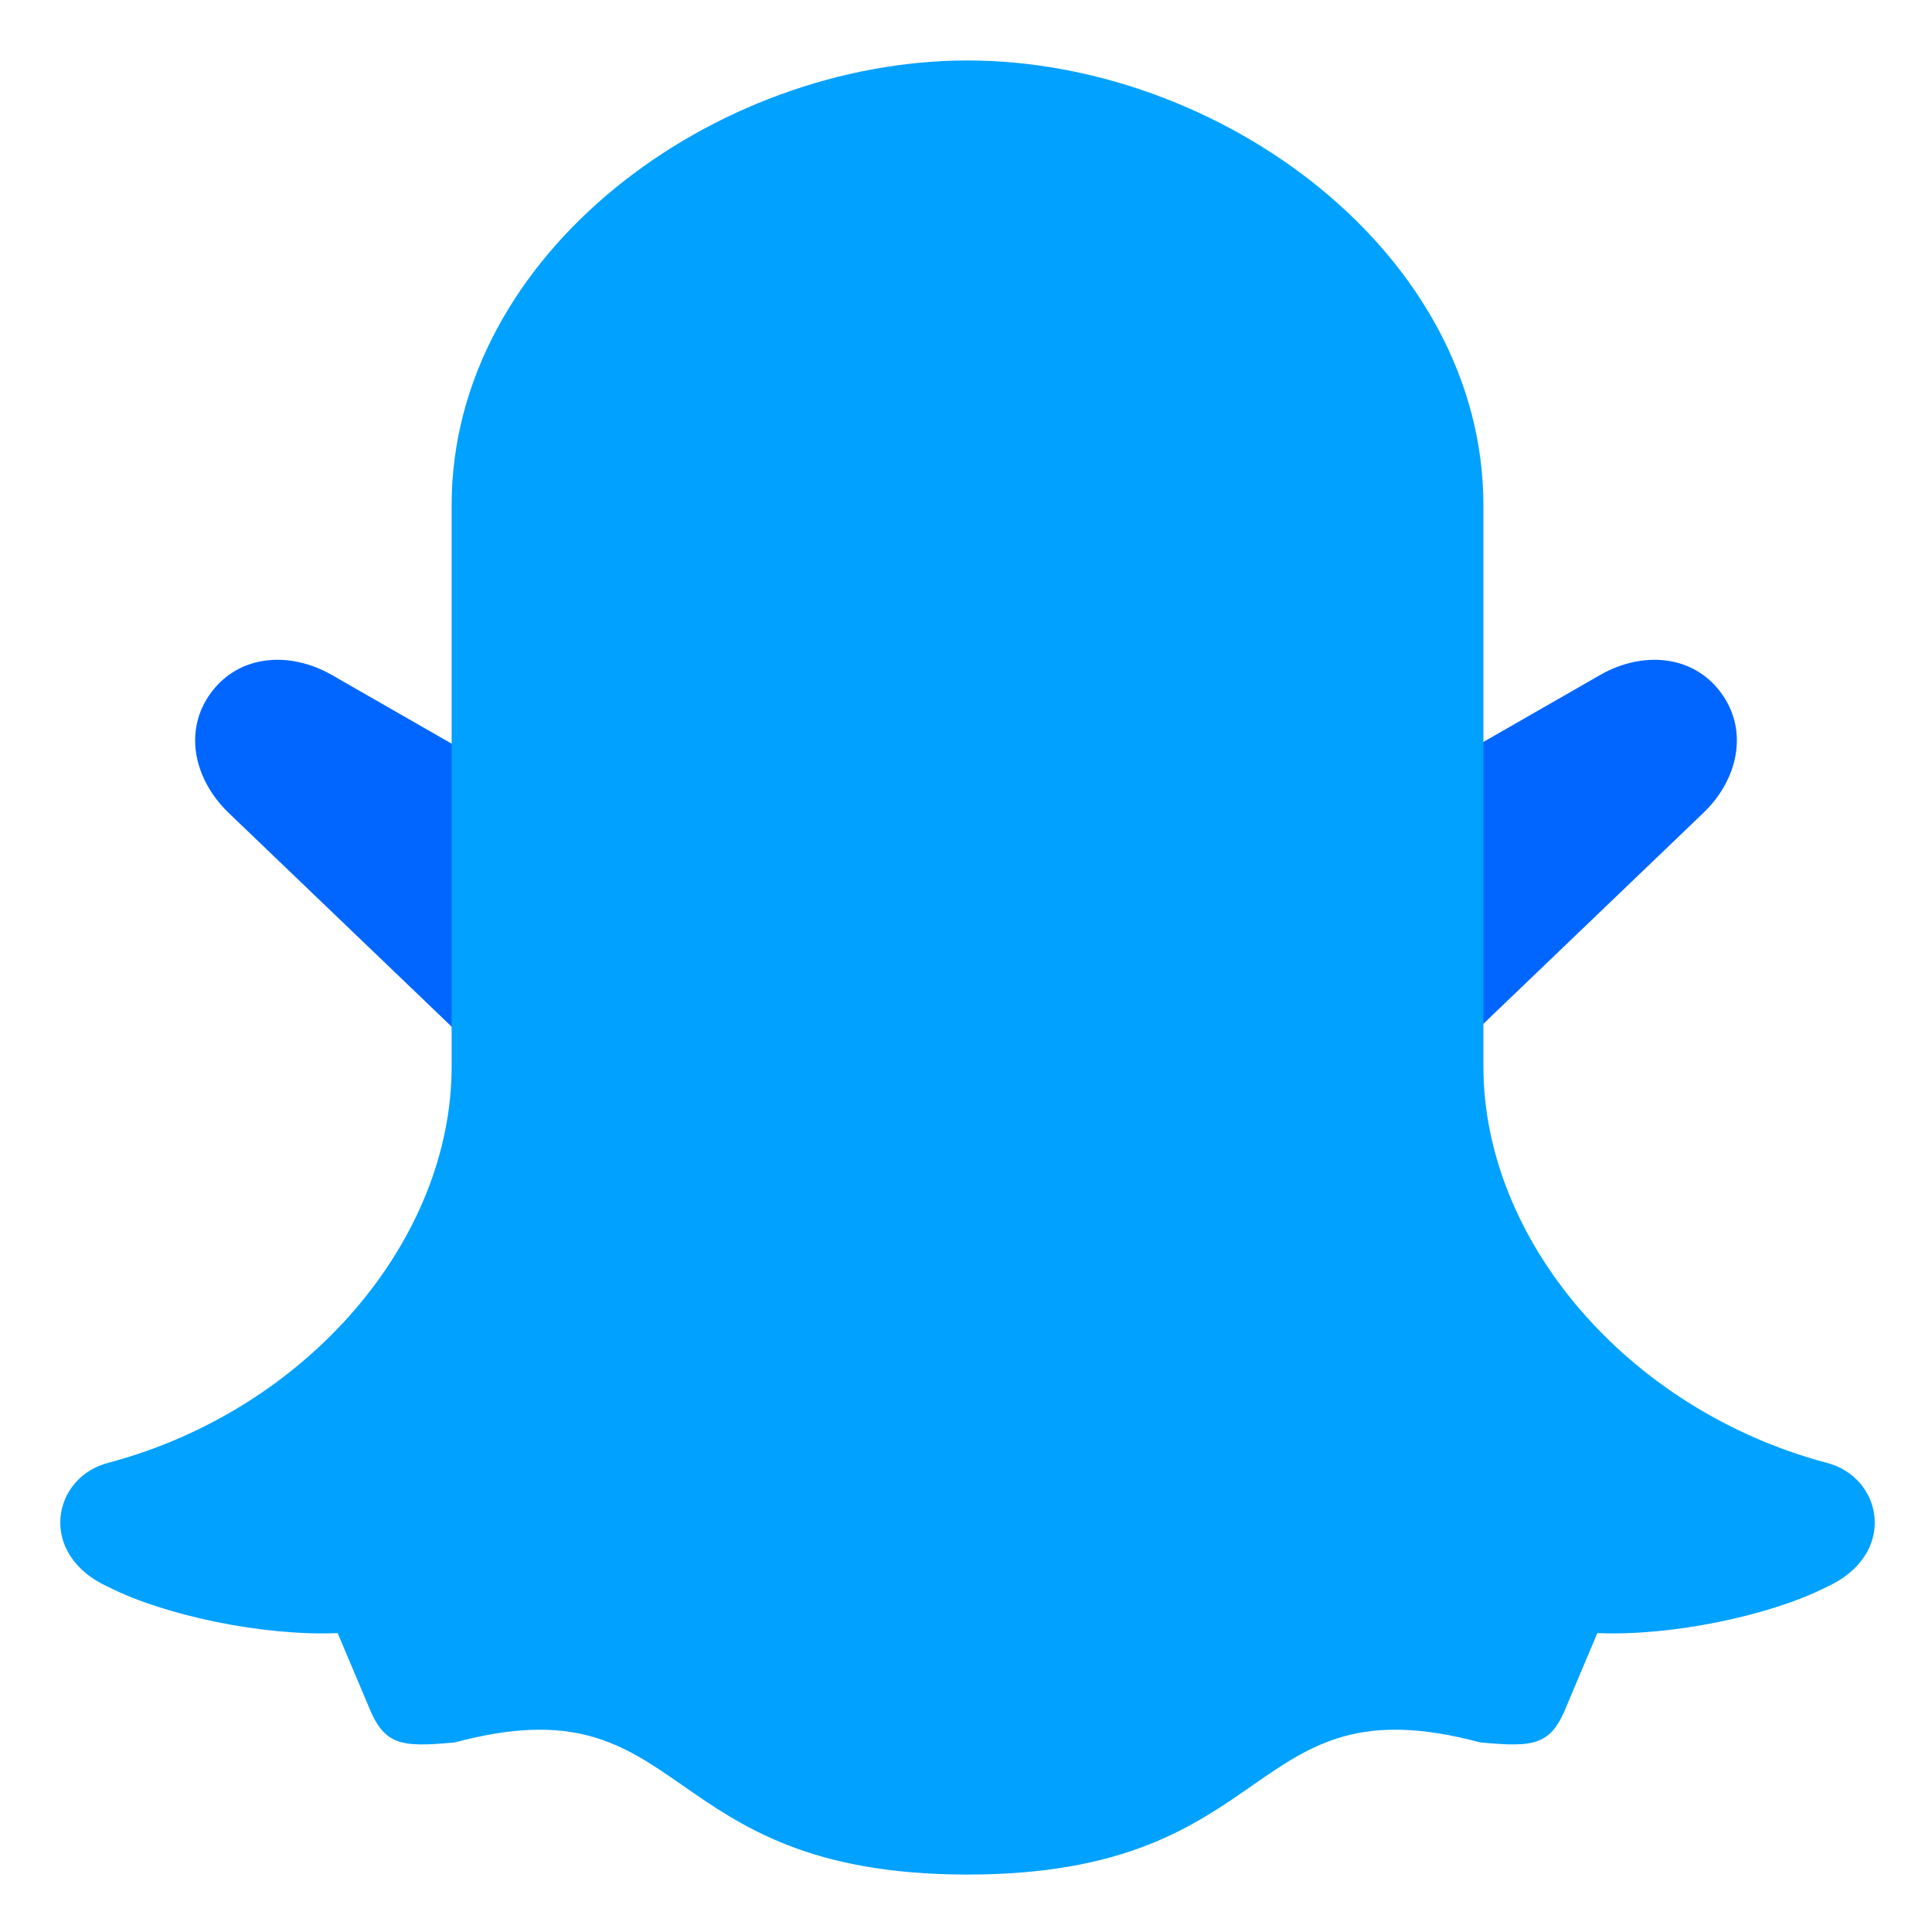 <svg xmlns="http://www.w3.org/2000/svg" width="128" height="128" viewBox="0 0 33.867 33.867"><defs><linearGradient id="a"><stop offset="0" stop-color="#f6f600"/><stop offset="1" stop-color="#f69134"/></linearGradient></defs><path fill="#06f" d="M3.704 12.136c.501-.67 1.388-.72 2.113-.304l7.183 4.119c.726.416.202 2.249-.299 2.919-.501.67-2.112 1.689-2.716 1.11L4.008 14.249C3.405 13.671 3.203 12.806 3.704 12.136zM30.163 12.136c-.501-.67-1.388-.72-2.113-.304l-7.183 4.119c-.726.416-.202 2.249.299 2.919.501.67 2.112 1.689 2.716 1.11l5.977-5.73c.604-.579.805-1.444.304-2.113z" paint-order="fill markers stroke"/><path fill="#00a1ff" d="M 64,4 C 47.311,4 29.875,16.729 29.875,33.418 l 0,37.127 c 0,11.479 -9.515,22.684 -22.656,26.205 -3.763,0.914 -4.824,6.1 0,8.25 3.679,1.863 10.201,3.239 15.117,3.027 l 1.977,4.684 c 1.075,2.757 2.138,2.889 5.779,2.547 C 45.782,111.054 43.069,124 64,124 c 20.931,0 18.218,-12.946 33.908,-8.742 3.642,0.342 4.704,0.21 5.779,-2.547 l 1.977,-4.684 c 4.917,0.212 11.438,-1.164 15.117,-3.027 4.824,-2.15 3.763,-7.336 0,-8.25 C 107.64,93.229 98.125,82.024 98.125,70.545 l 0,-37.127 C 98.125,16.729 80.689,4 64,4 Z" paint-order="fill markers stroke" transform="scale(.265)"/></svg>